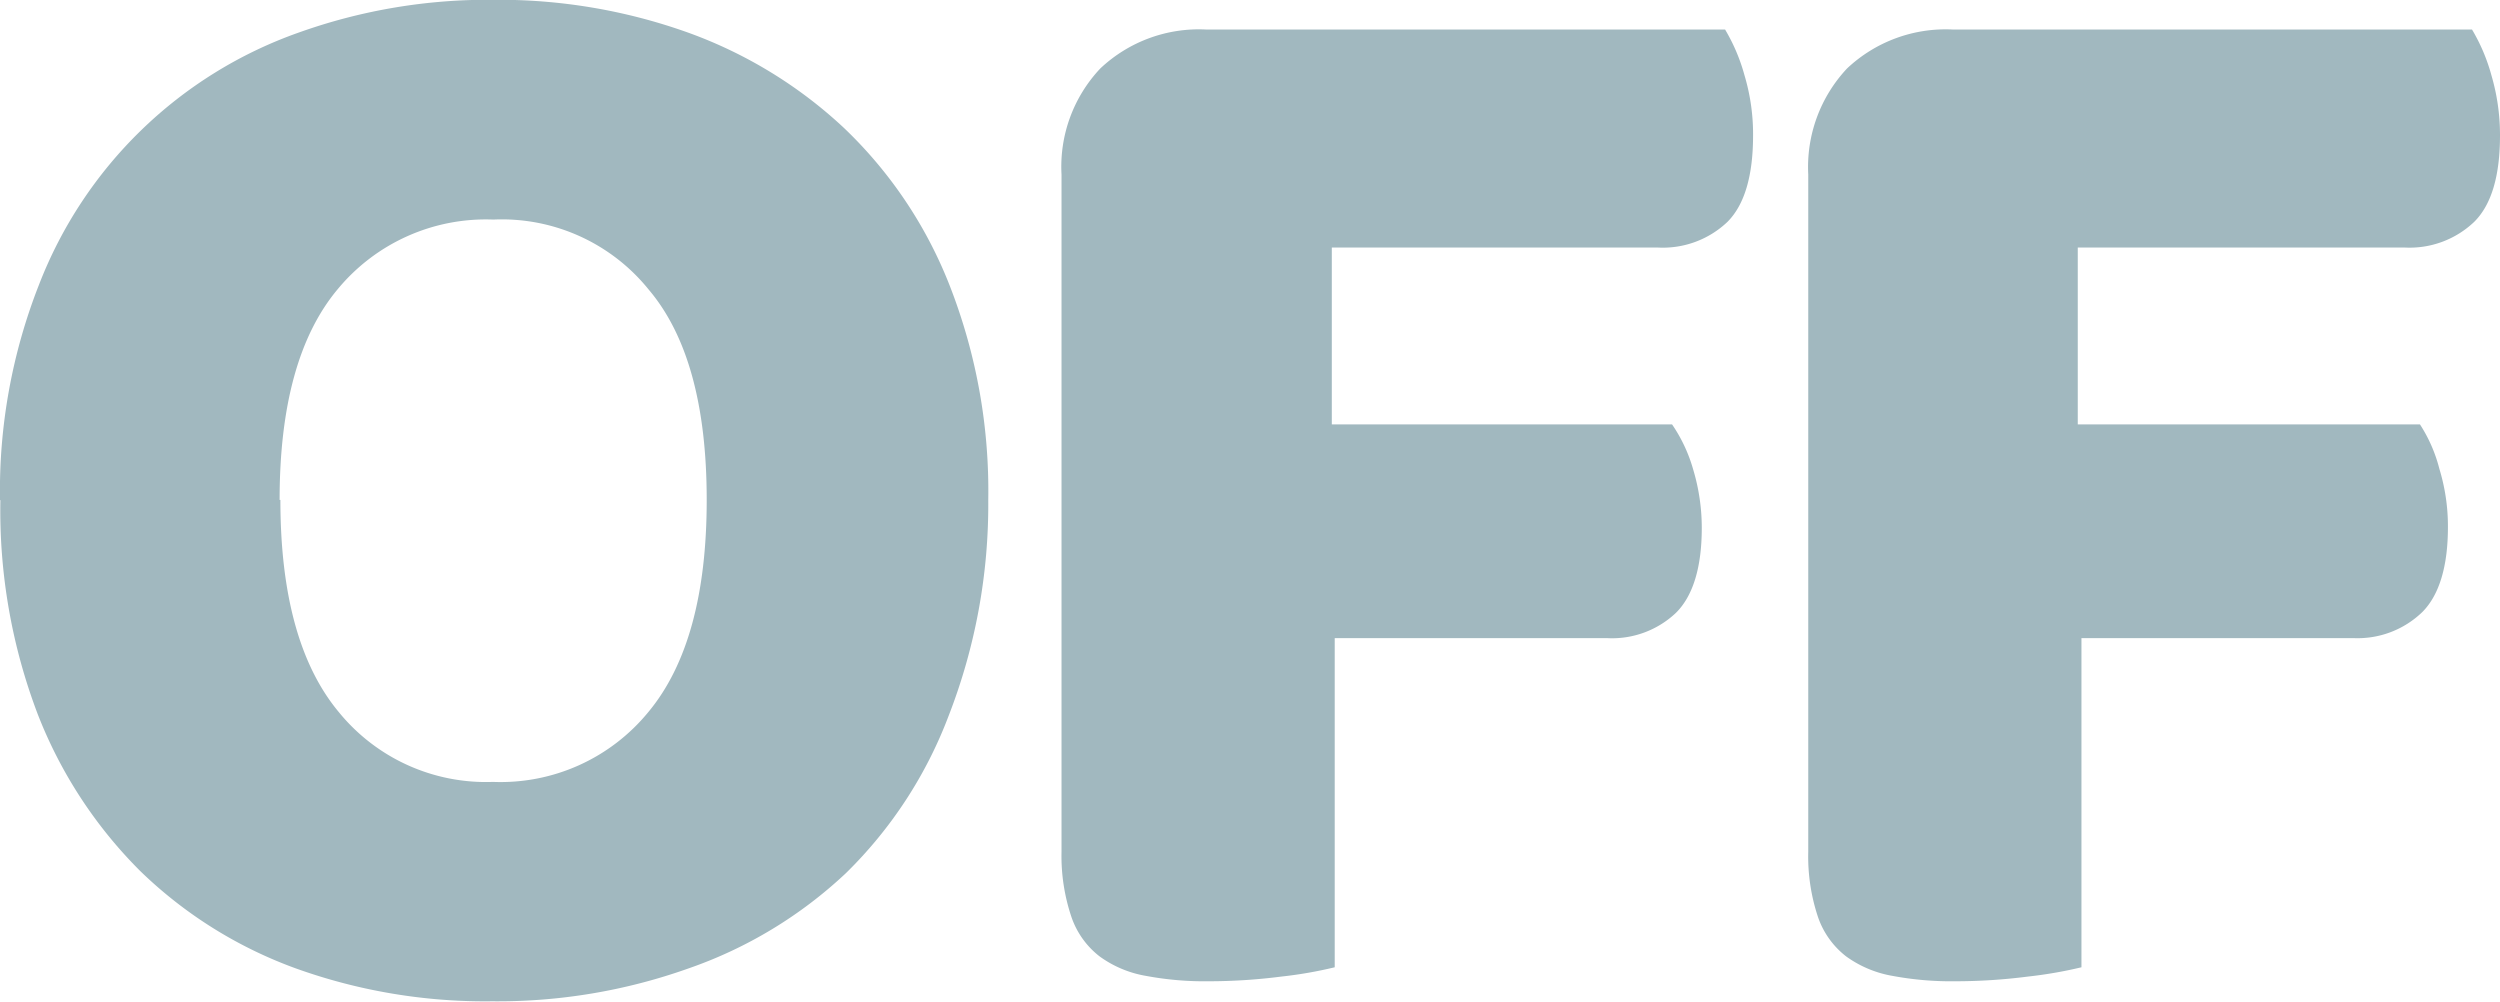 <svg xmlns="http://www.w3.org/2000/svg" xmlns:xlink="http://www.w3.org/1999/xlink" viewBox="0 0 128.66 51.55"><defs><style>.cls-1{fill:none;}.cls-2{clip-path:url(#clip-path);}.cls-3{fill:#a1b8bf;}</style><clipPath id="clip-path" transform="translate(-1.46 -2.16)"><rect class="cls-1" width="130.12" height="53.71"/></clipPath></defs><g id="Layer_2" data-name="Layer 2"><g id="Layer_1-2" data-name="Layer 1"><g class="cls-2"><path class="cls-3" d="M1.46,27.89a29,29,0,0,1,2-11.06,22.28,22.28,0,0,1,13.39-13,28.92,28.92,0,0,1,10-1.68,28.92,28.92,0,0,1,10,1.68,23.32,23.32,0,0,1,8.06,4.93,22.57,22.57,0,0,1,5.41,8.06,29,29,0,0,1,2,11.06A30,30,0,0,1,50.28,39,22.44,22.44,0,0,1,45,47.09,22.64,22.64,0,0,1,36.89,52a29.25,29.25,0,0,1-10.1,1.69A28.79,28.79,0,0,1,16.69,52a22.53,22.53,0,0,1-8-5,23.34,23.34,0,0,1-5.29-8.09,29.48,29.48,0,0,1-1.92-11Zm14.43,0q0,7.3,3,10.91a9.77,9.77,0,0,0,7.94,3.6,9.82,9.82,0,0,0,8-3.6q3-3.61,3-10.91T34.85,17.07a9.71,9.71,0,0,0-8-3.61,9.89,9.89,0,0,0-8,3.57q-3,3.57-3,10.86ZM90.24,3.68a9.48,9.48,0,0,1,1,2.36,10.59,10.59,0,0,1,.44,3.09c0,2.08-.44,3.57-1.32,4.45a4.82,4.82,0,0,1-3.57,1.32H70V24H87.51a7.91,7.91,0,0,1,1.09,2.33,10.44,10.44,0,0,1,.44,3c0,2-.44,3.49-1.33,4.37A4.78,4.78,0,0,1,84.15,35h-14V51.94a21.75,21.75,0,0,1-2.76.48,29.39,29.39,0,0,1-3.72.24,16.39,16.39,0,0,1-3.25-.28,5.67,5.67,0,0,1-2.37-1,4.34,4.34,0,0,1-1.44-2A9.83,9.83,0,0,1,56.09,46V11.14a7.37,7.37,0,0,1,2-5.46,7.39,7.39,0,0,1,5.45-2Zm38.44,0a9.48,9.48,0,0,1,1,2.36,10.94,10.94,0,0,1,.44,3.09c0,2.08-.44,3.57-1.33,4.45a4.82,4.82,0,0,1-3.56,1.32H108.39V24H126A7.67,7.67,0,0,1,127,26.29a10.12,10.12,0,0,1,.44,3c0,2-.44,3.49-1.32,4.37A4.79,4.79,0,0,1,122.58,35h-14V51.94a22.34,22.34,0,0,1-2.77.48,29.27,29.27,0,0,1-3.72.24,16.46,16.46,0,0,1-3.25-.28,5.73,5.73,0,0,1-2.37-1,4.34,4.34,0,0,1-1.44-2A9.83,9.83,0,0,1,94.52,46V11.14a7.41,7.41,0,0,1,2-5.46,7.4,7.4,0,0,1,5.45-2Z" transform="translate(-1.46 -2.16)"/></g></g></g></svg>